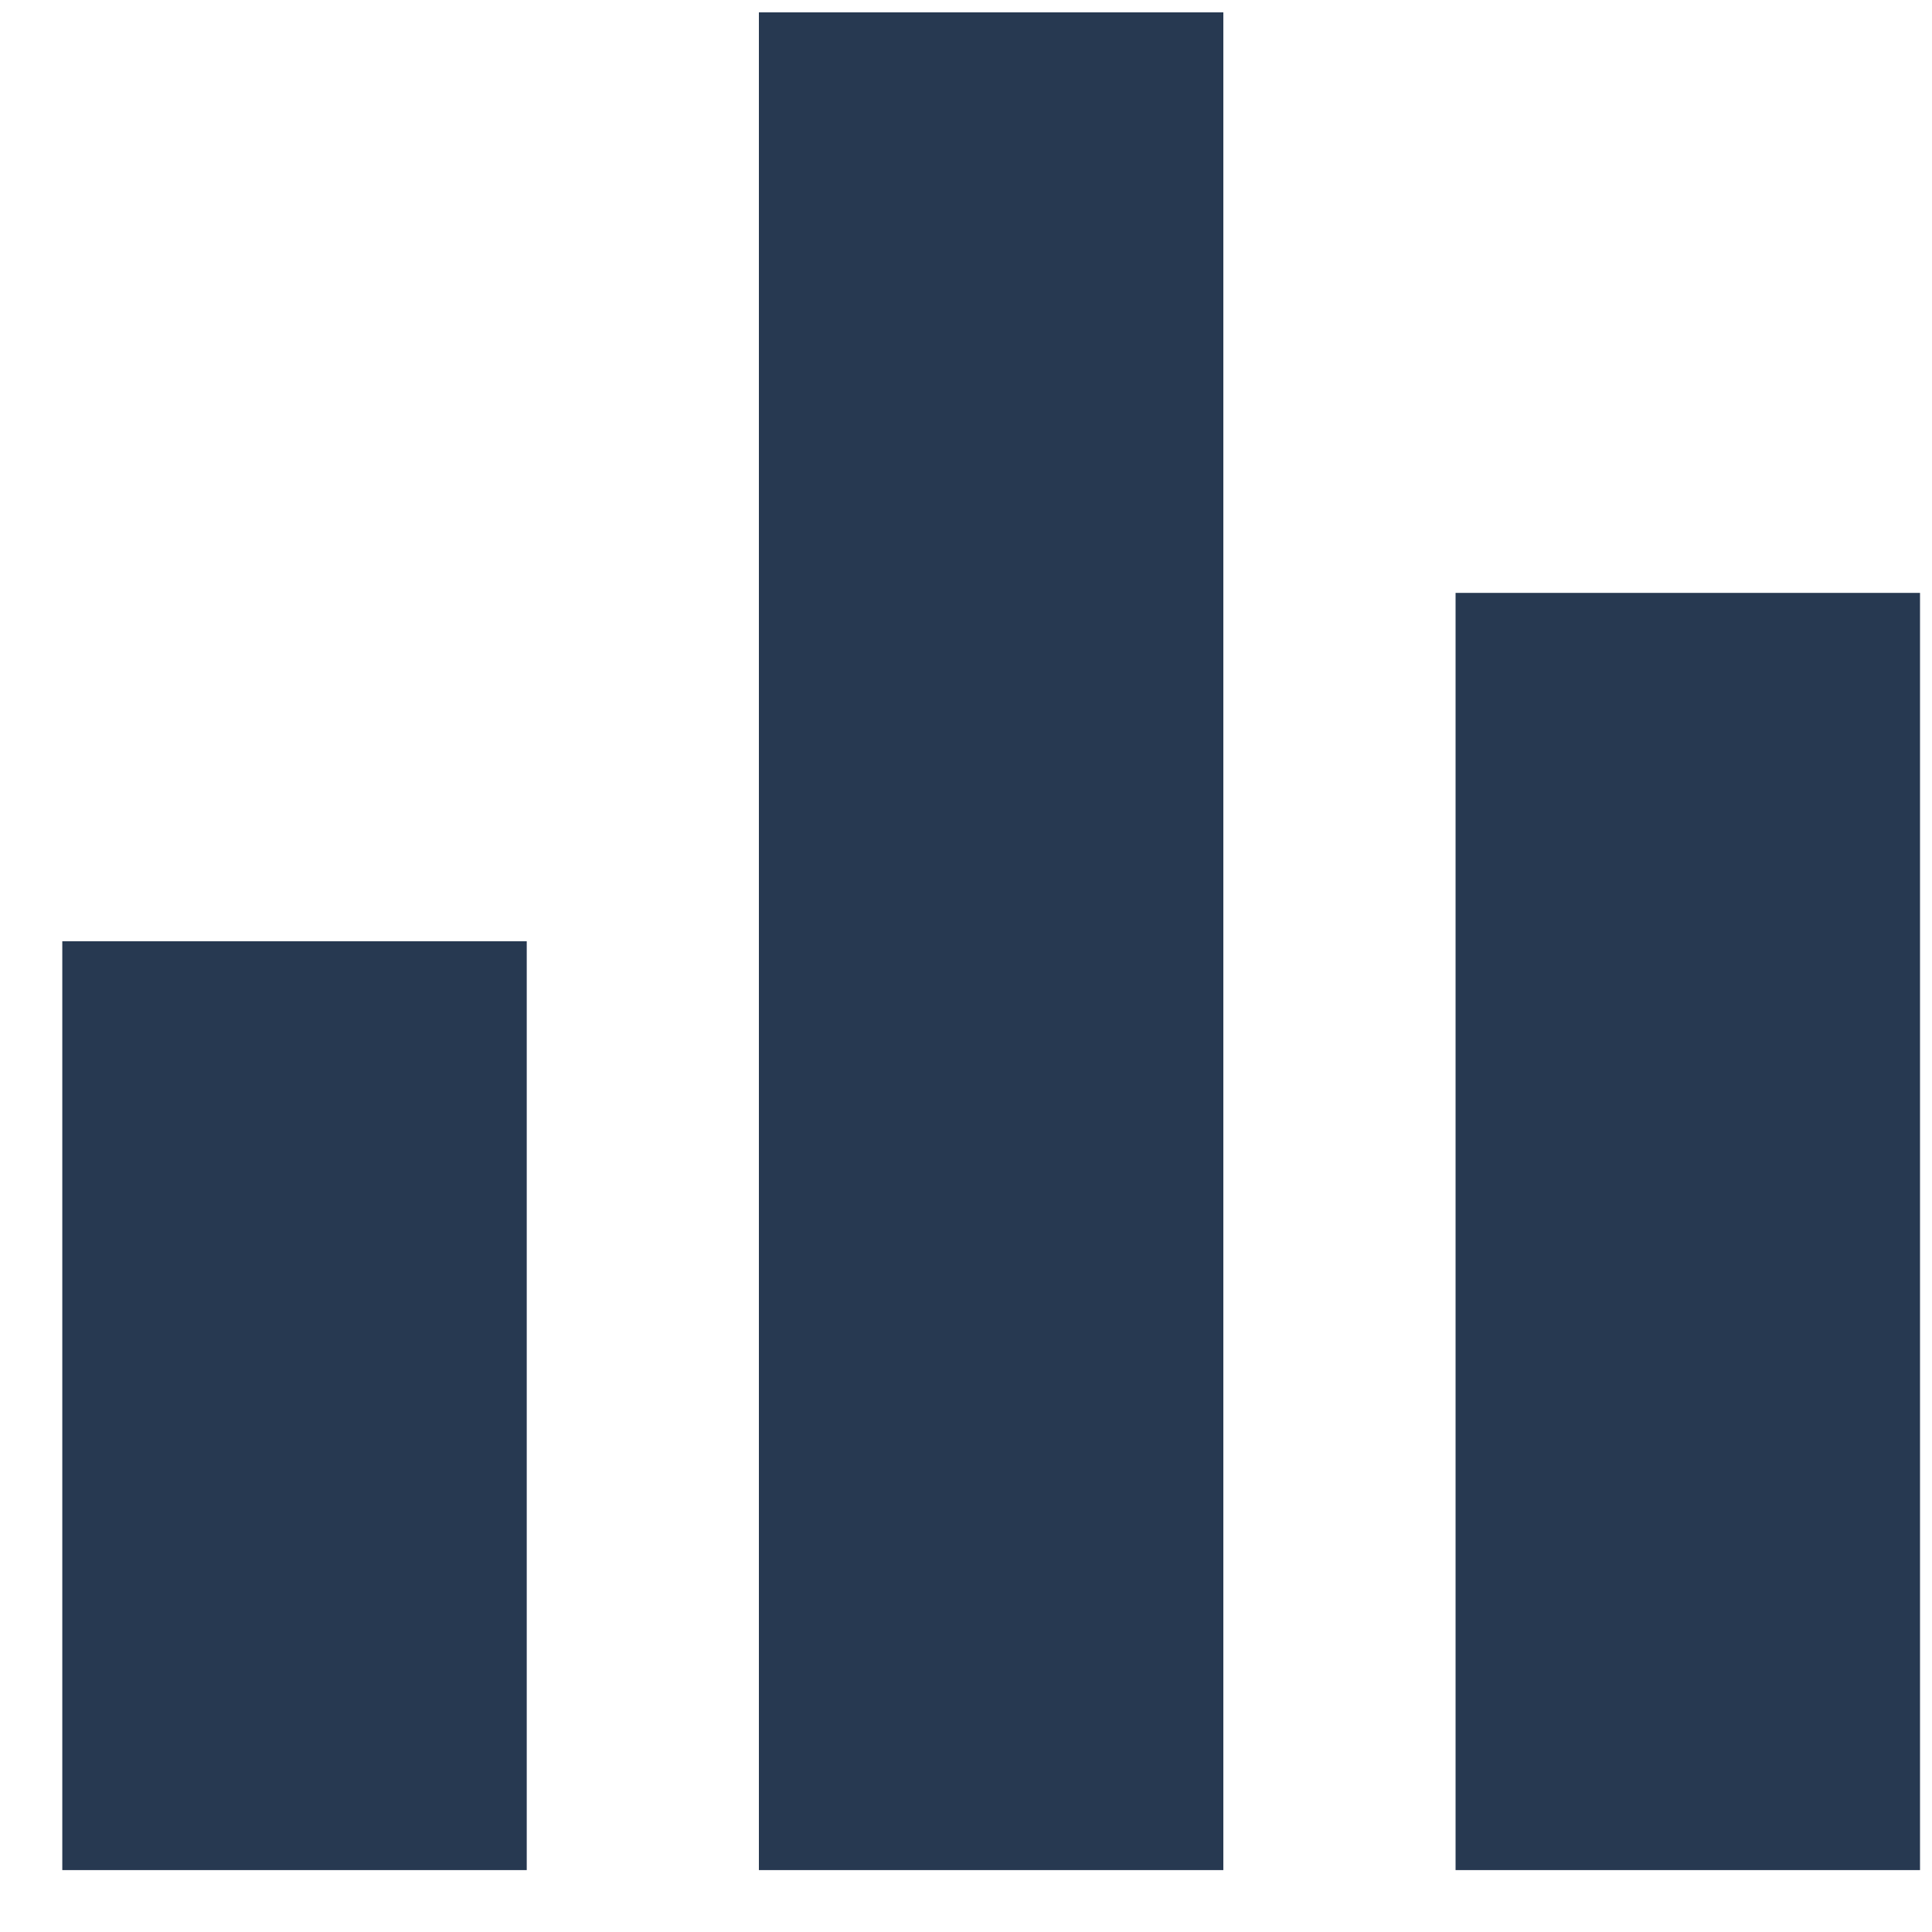 <svg width="25" height="25" viewBox="0 0 25 25" fill="none" xmlns="http://www.w3.org/2000/svg">
<path fill-rule="evenodd" clip-rule="evenodd" d="M9.82 24.199H15.83V0.16H9.82V24.199ZM0.806 24.199H6.816V12.18H0.806V24.199ZM18.835 24.199V7.672H24.845V24.199H18.835Z" fill="#273951"/>
</svg>
